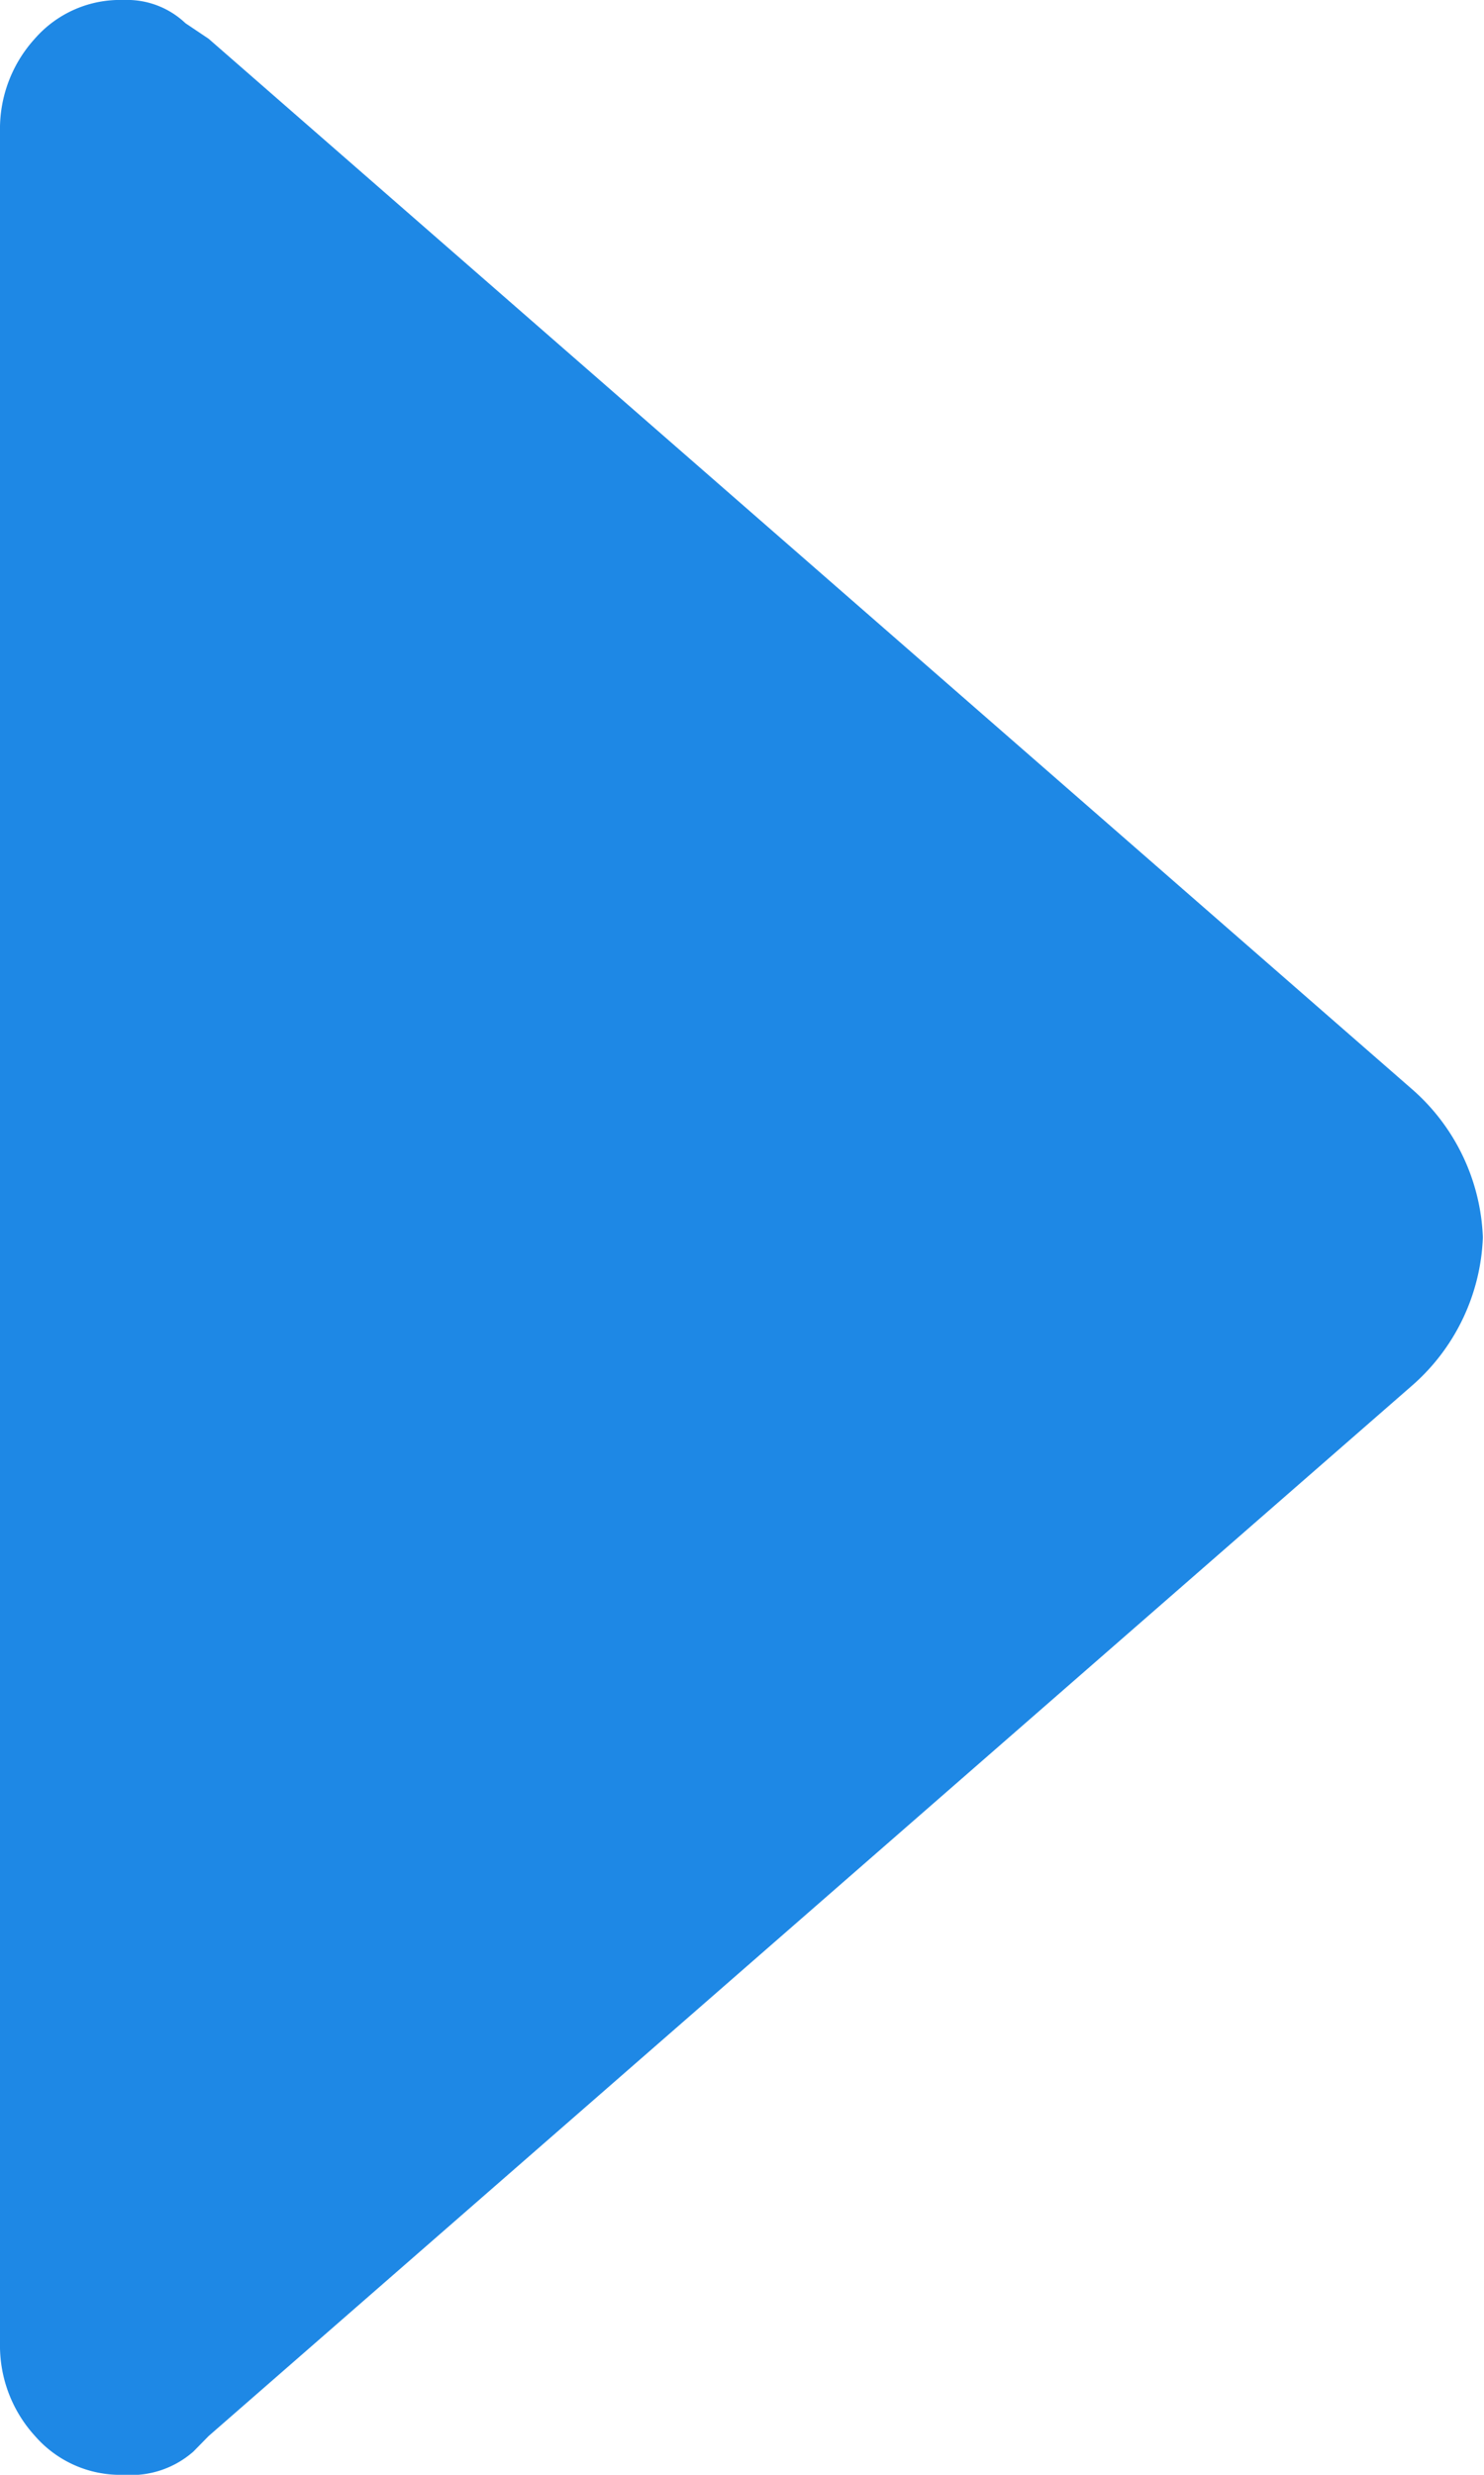 <svg xmlns="http://www.w3.org/2000/svg" width="5.25" height="8.75" viewBox="0 0 5.25 8.75">
  <path id="icon_nav" d="M.684-.957a.334.334,0,0,1-.246.082.4.4,0,0,1-.314-.137A.474.474,0,0,1,0-1.34V-9.16a.474.474,0,0,1,.123-.328.4.4,0,0,1,.314-.137.3.3,0,0,1,.219.082l.082.055L5-5.77a.732.732,0,0,1,.246.52A.732.732,0,0,1,5-4.73L.738-1.012Z" transform="translate(0 9.625)" fill="#1e88e5"/>
</svg>
